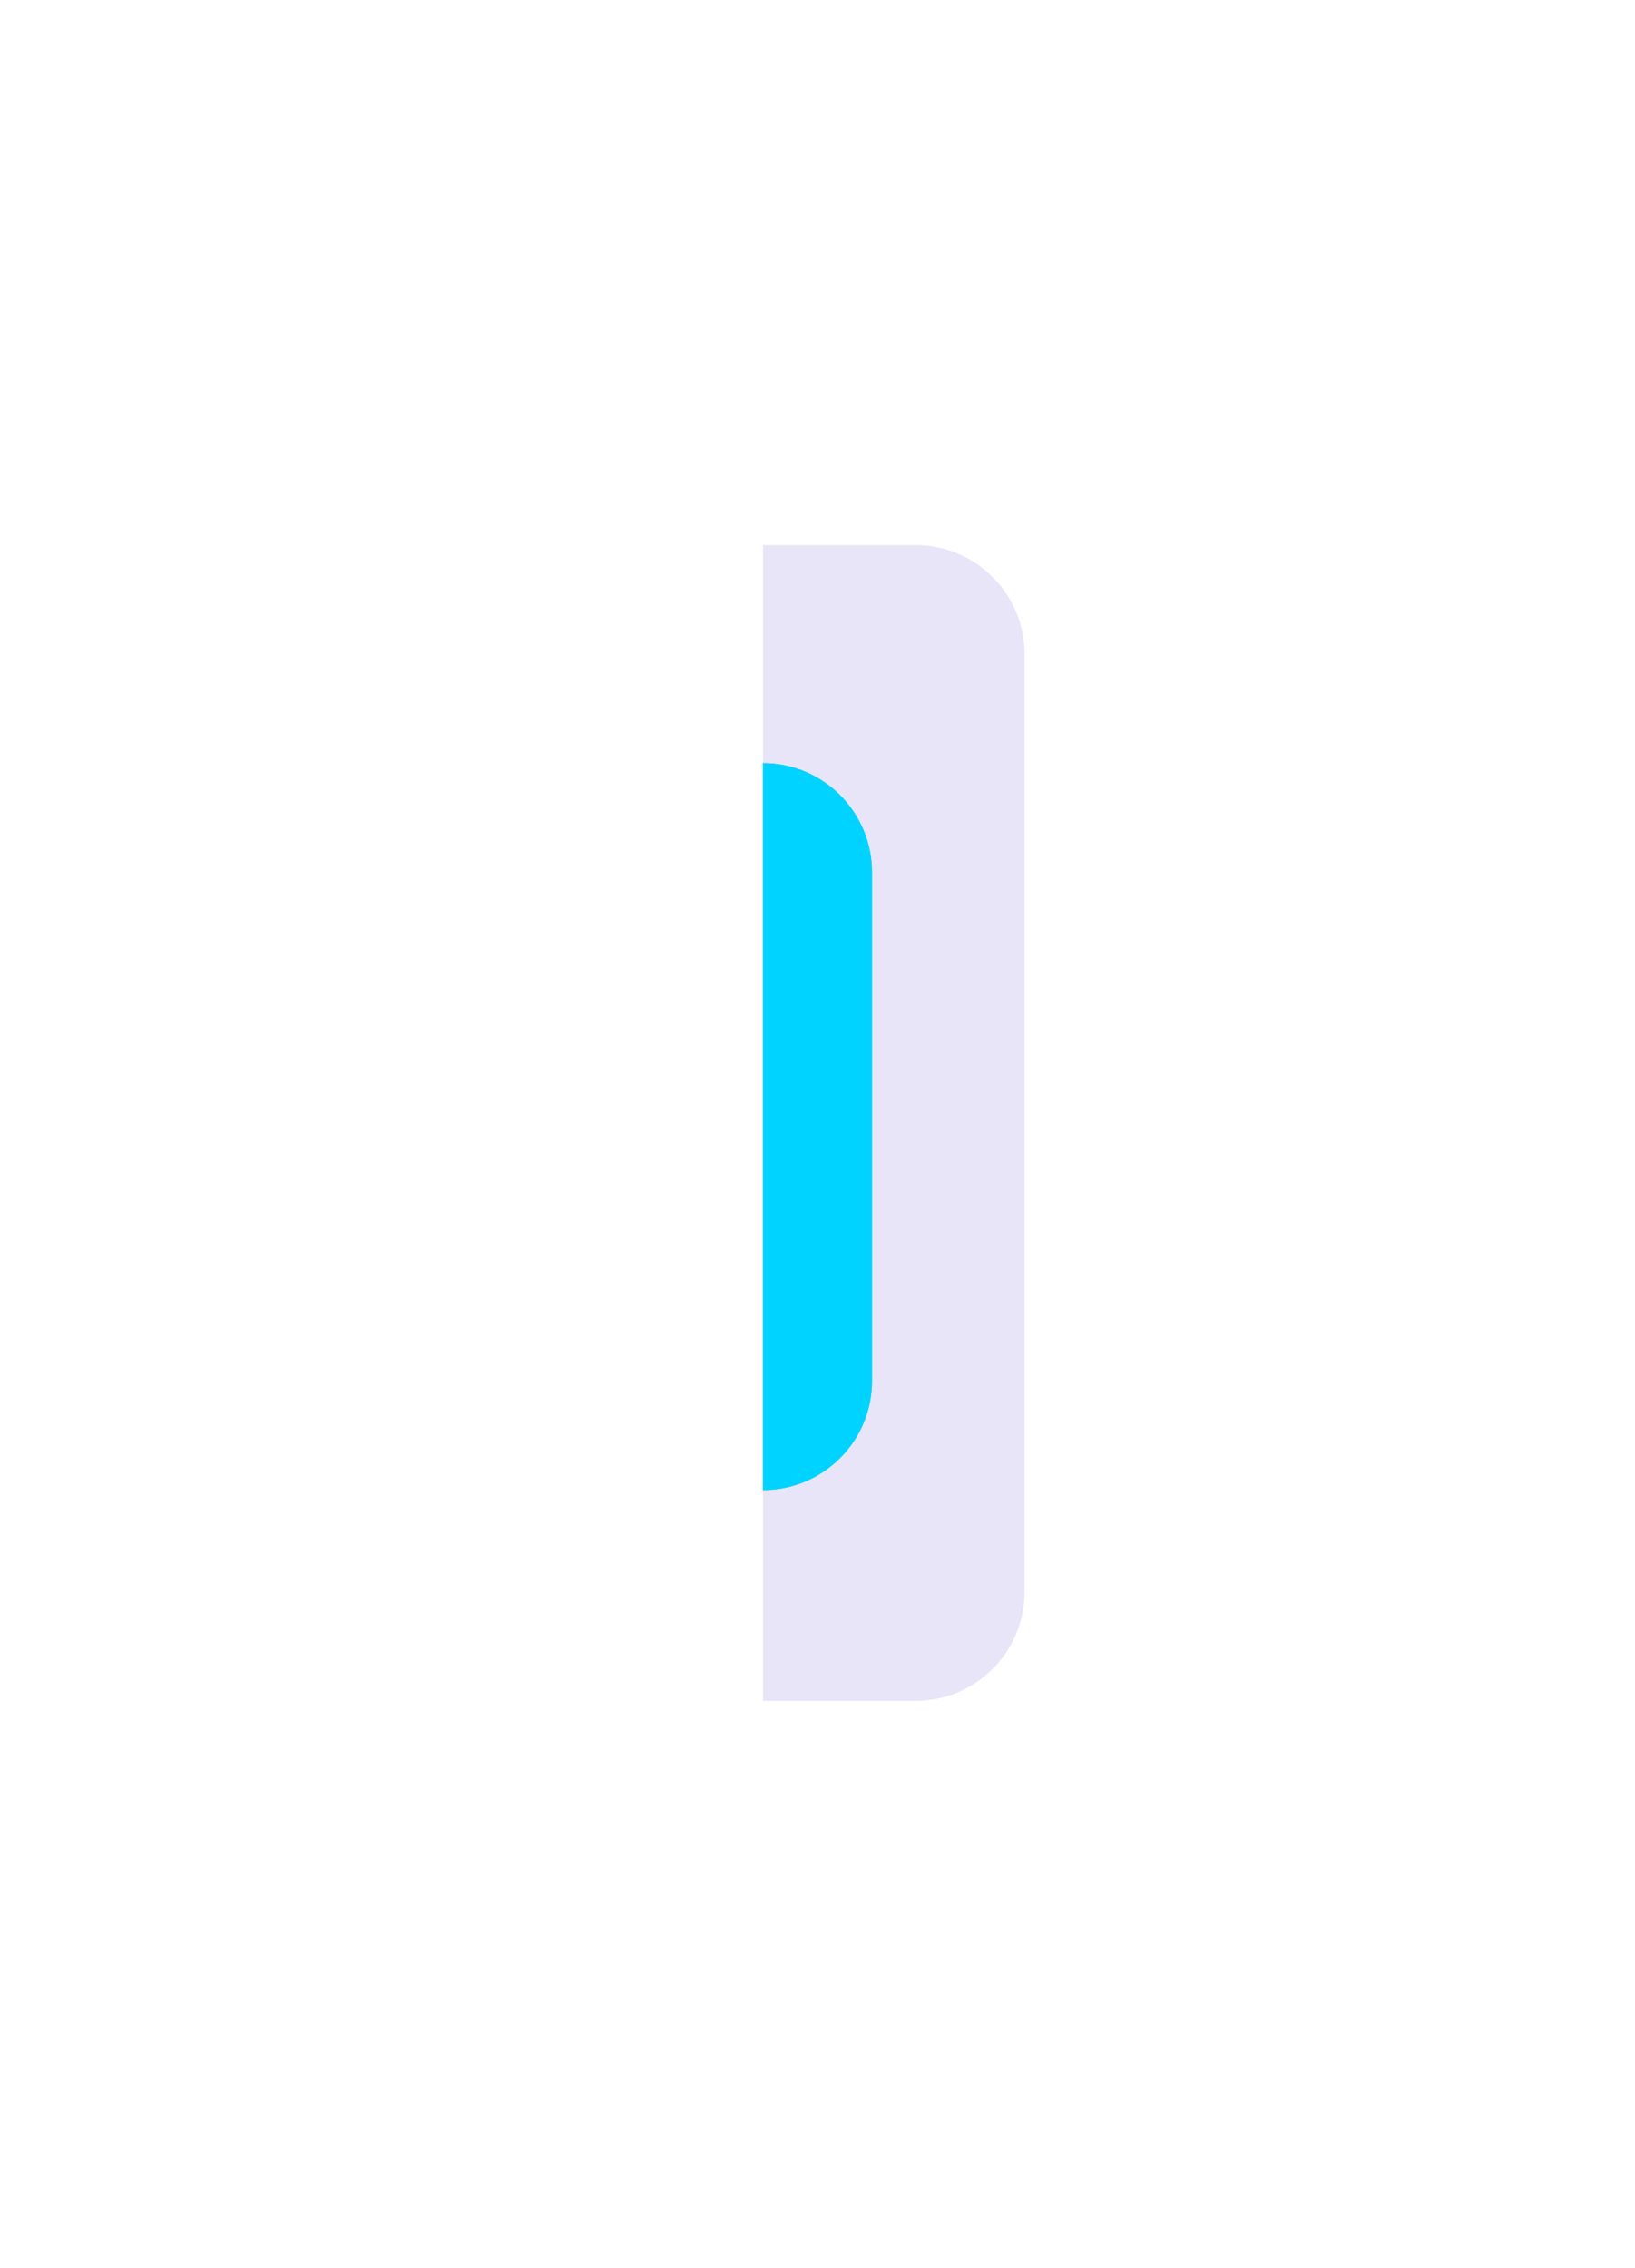<svg width="75" height="104" viewBox="0 0 75 104" fill="none" xmlns="http://www.w3.org/2000/svg">
<path d="M35 25H42C44.761 25 47 27.239 47 30V73C47 75.761 44.761 78 42 78H35V25Z" fill="#E8E5F8"/>
<g filter="url(#filter0_f)">
<path d="M35 35C37.761 35 40 37.239 40 40V63.333C40 66.095 37.761 68.333 35 68.333V35Z" fill="#00D3FF"/>
</g>
<path d="M35 35C37.761 35 40 37.239 40 40V63.333C40 66.095 37.761 68.333 35 68.333V35Z" fill="#00D3FF"/>
<defs>
<filter id="filter0_f" x="0" y="0" width="75" height="103.333" filterUnits="userSpaceOnUse" color-interpolation-filters="sRGB">
<feFlood flood-opacity="0" result="BackgroundImageFix"/>
<feBlend mode="normal" in="SourceGraphic" in2="BackgroundImageFix" result="shape"/>
<feGaussianBlur stdDeviation="17.5" result="effect1_foregroundBlur"/>
</filter>
</defs>
</svg>
